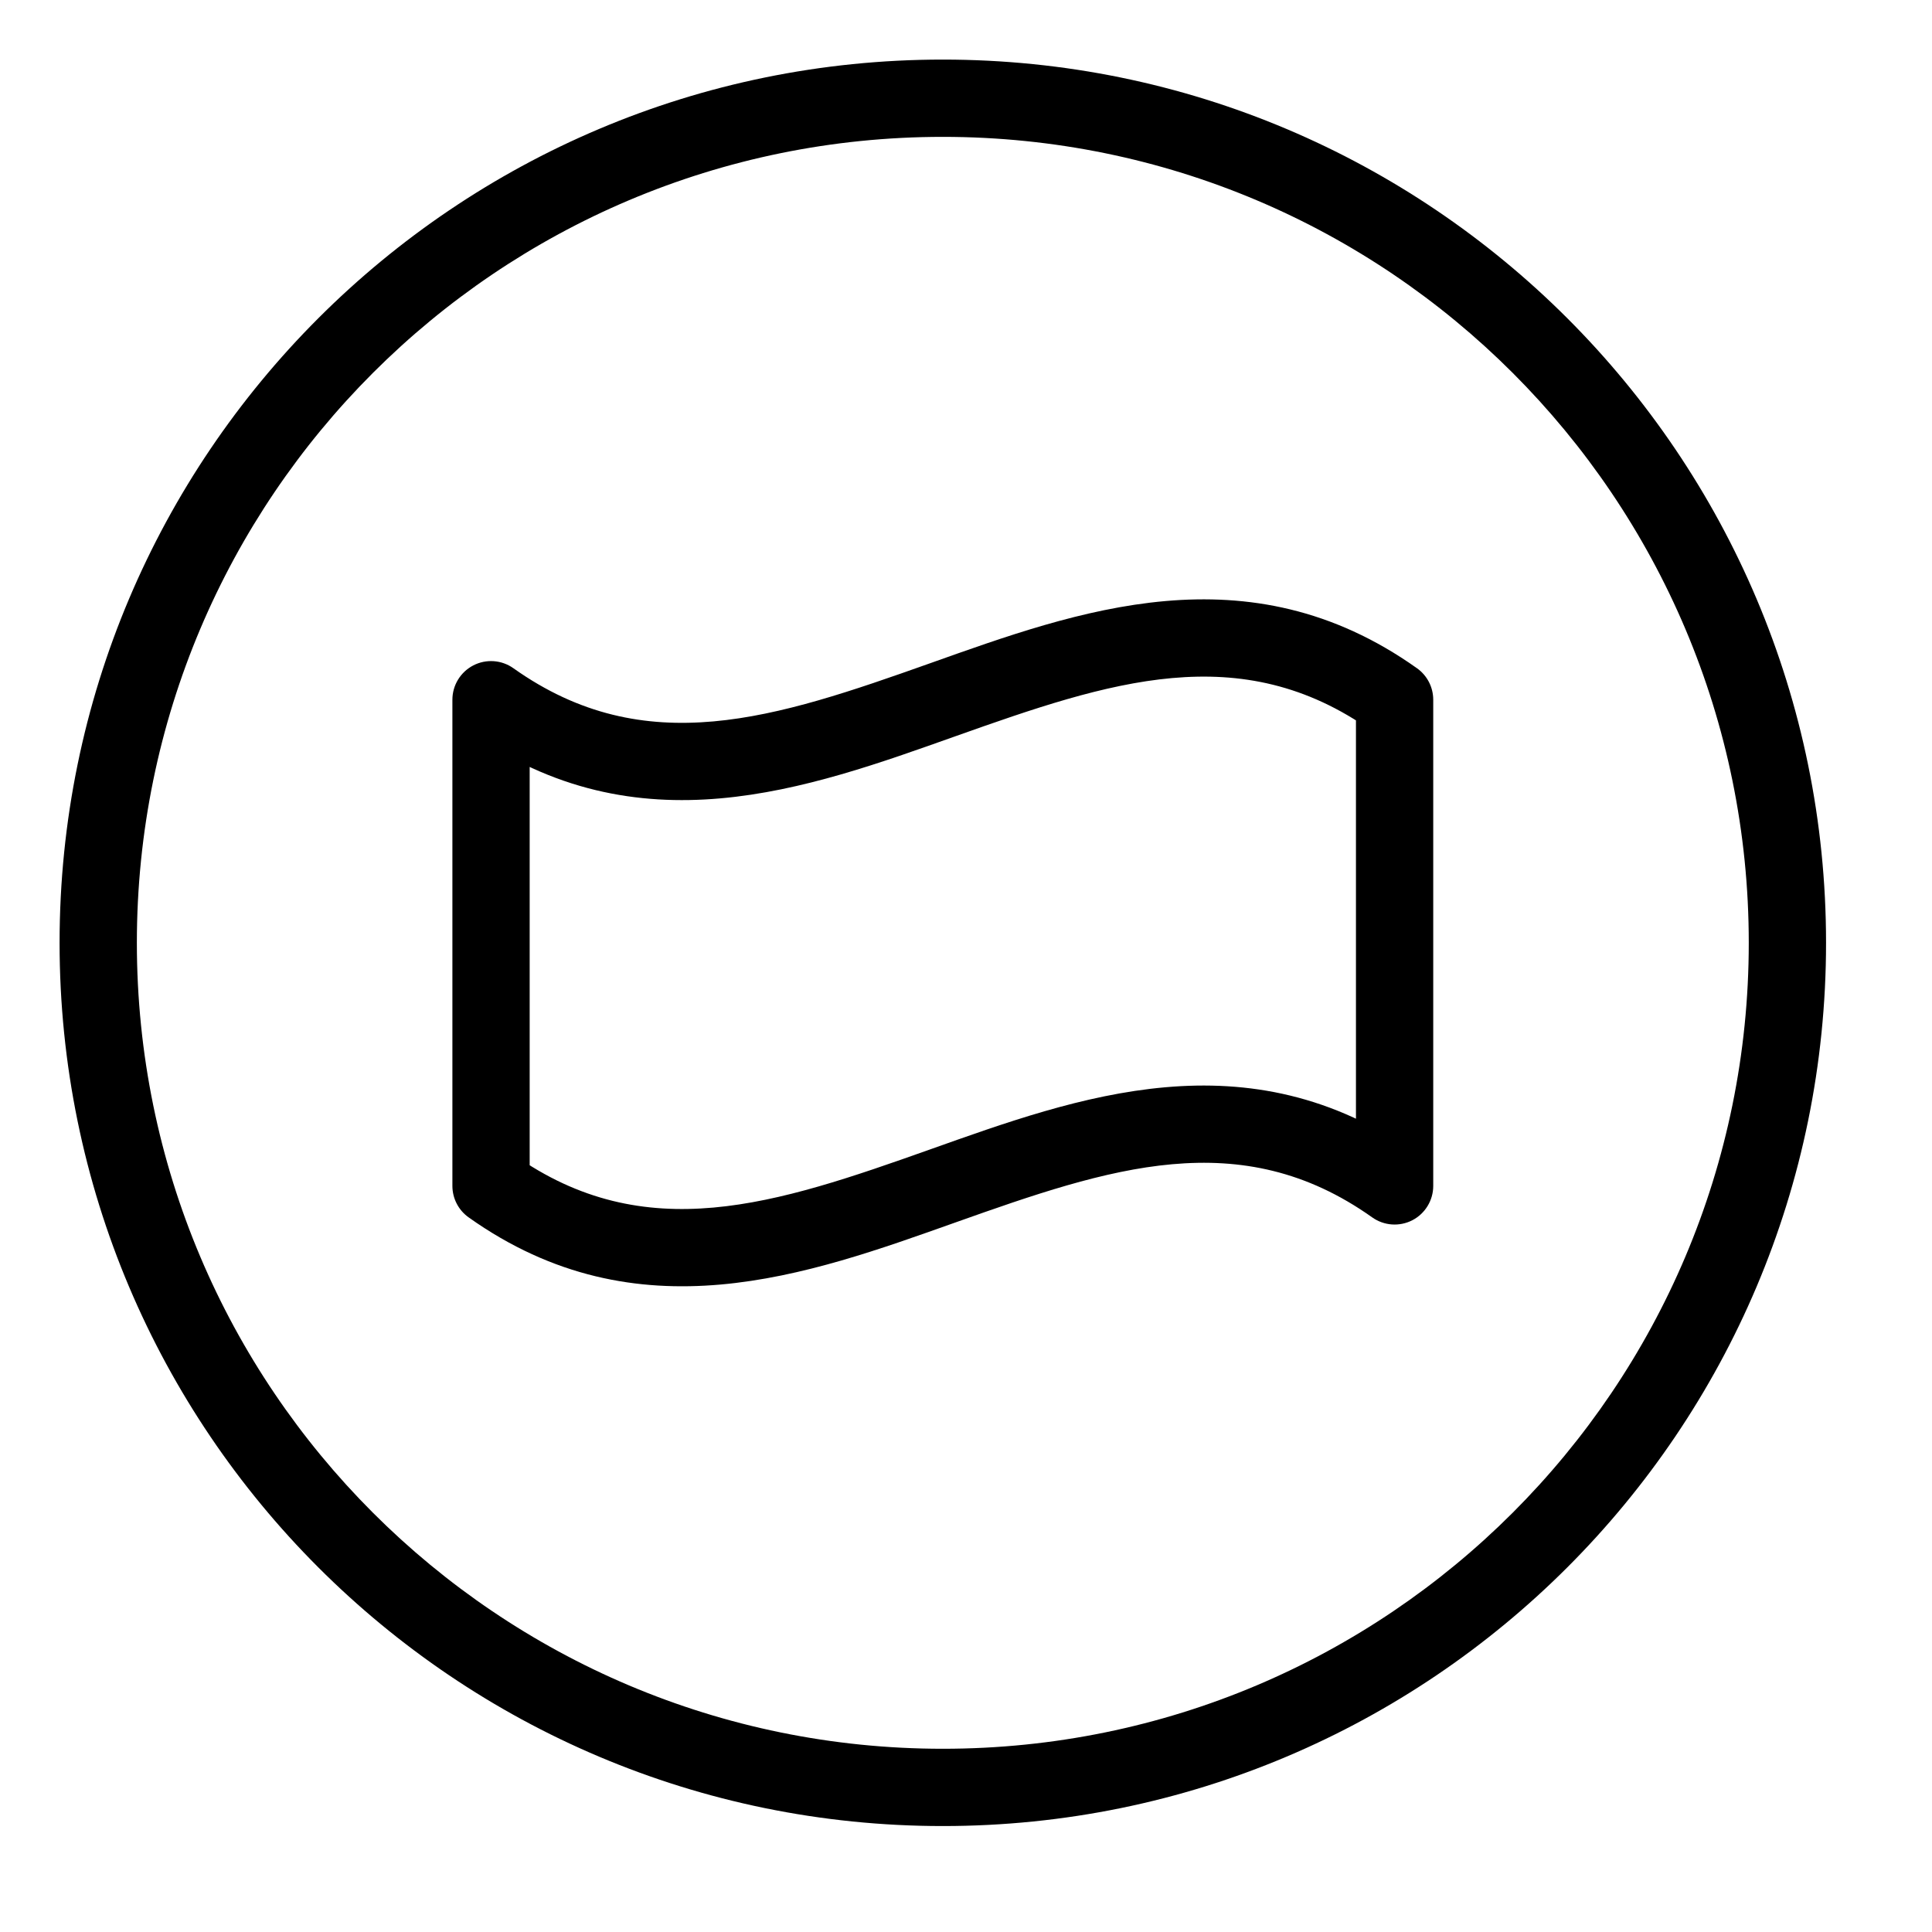 <svg width="50" height="50" viewBox="0 0 50 50" fill="none" xmlns="http://www.w3.org/2000/svg" xmlns:xlink="http://www.w3.org/1999/xlink">
<path d="M36.092,18.109L37.092,18.109C37.092,17.785 36.935,17.481 36.671,17.294L36.092,18.109ZM12.708,18.109L13.287,17.294C12.982,17.077 12.582,17.049 12.25,17.22C11.917,17.392 11.708,17.735 11.708,18.109L12.708,18.109ZM12.708,30.691L11.708,30.691C11.708,31.015 11.865,31.319 12.129,31.506L12.708,30.691ZM36.092,30.691L35.513,31.506C35.818,31.723 36.218,31.751 36.551,31.58C36.883,31.408 37.092,31.065 37.092,30.691L36.092,30.691ZM36.671,17.294C32.293,14.184 27.882,15.811 24.065,17.167C20.087,18.579 16.704,19.72 13.287,17.294L12.129,18.924C16.507,22.034 20.918,20.406 24.735,19.051C28.713,17.639 32.096,16.498 35.513,18.924L36.671,17.294ZM11.708,18.109L11.708,30.691L13.708,30.691L13.708,18.109L11.708,18.109ZM12.129,31.506C16.507,34.616 20.918,32.989 24.735,31.634C28.713,30.221 32.096,29.08 35.513,31.506L36.671,29.876C32.293,26.767 27.882,28.394 24.065,29.749C20.087,31.161 16.704,32.302 13.287,29.876L12.129,31.506ZM37.092,30.691L37.092,18.109L35.092,18.109L35.092,30.691L37.092,30.691Z" fill="#000000"/>
<path d="M45.258,24.4C45.258,35.92 35.92,45.258 24.4,45.258L24.4,47.258C37.024,47.258 47.258,37.024 47.258,24.4L45.258,24.4ZM24.4,45.258C12.88,45.258 3.542,35.92 3.542,24.4L1.542,24.4C1.542,37.024 11.776,47.258 24.4,47.258L24.4,45.258ZM3.542,24.4C3.542,12.88 12.88,3.542 24.4,3.542L24.4,1.542C11.776,1.542 1.542,11.776 1.542,24.4L3.542,24.4ZM24.4,3.542C35.92,3.542 45.258,12.88 45.258,24.4L47.258,24.4C47.258,11.776 37.024,1.542 24.4,1.542L24.4,3.542Z" fill="#000000"/>
</svg>
